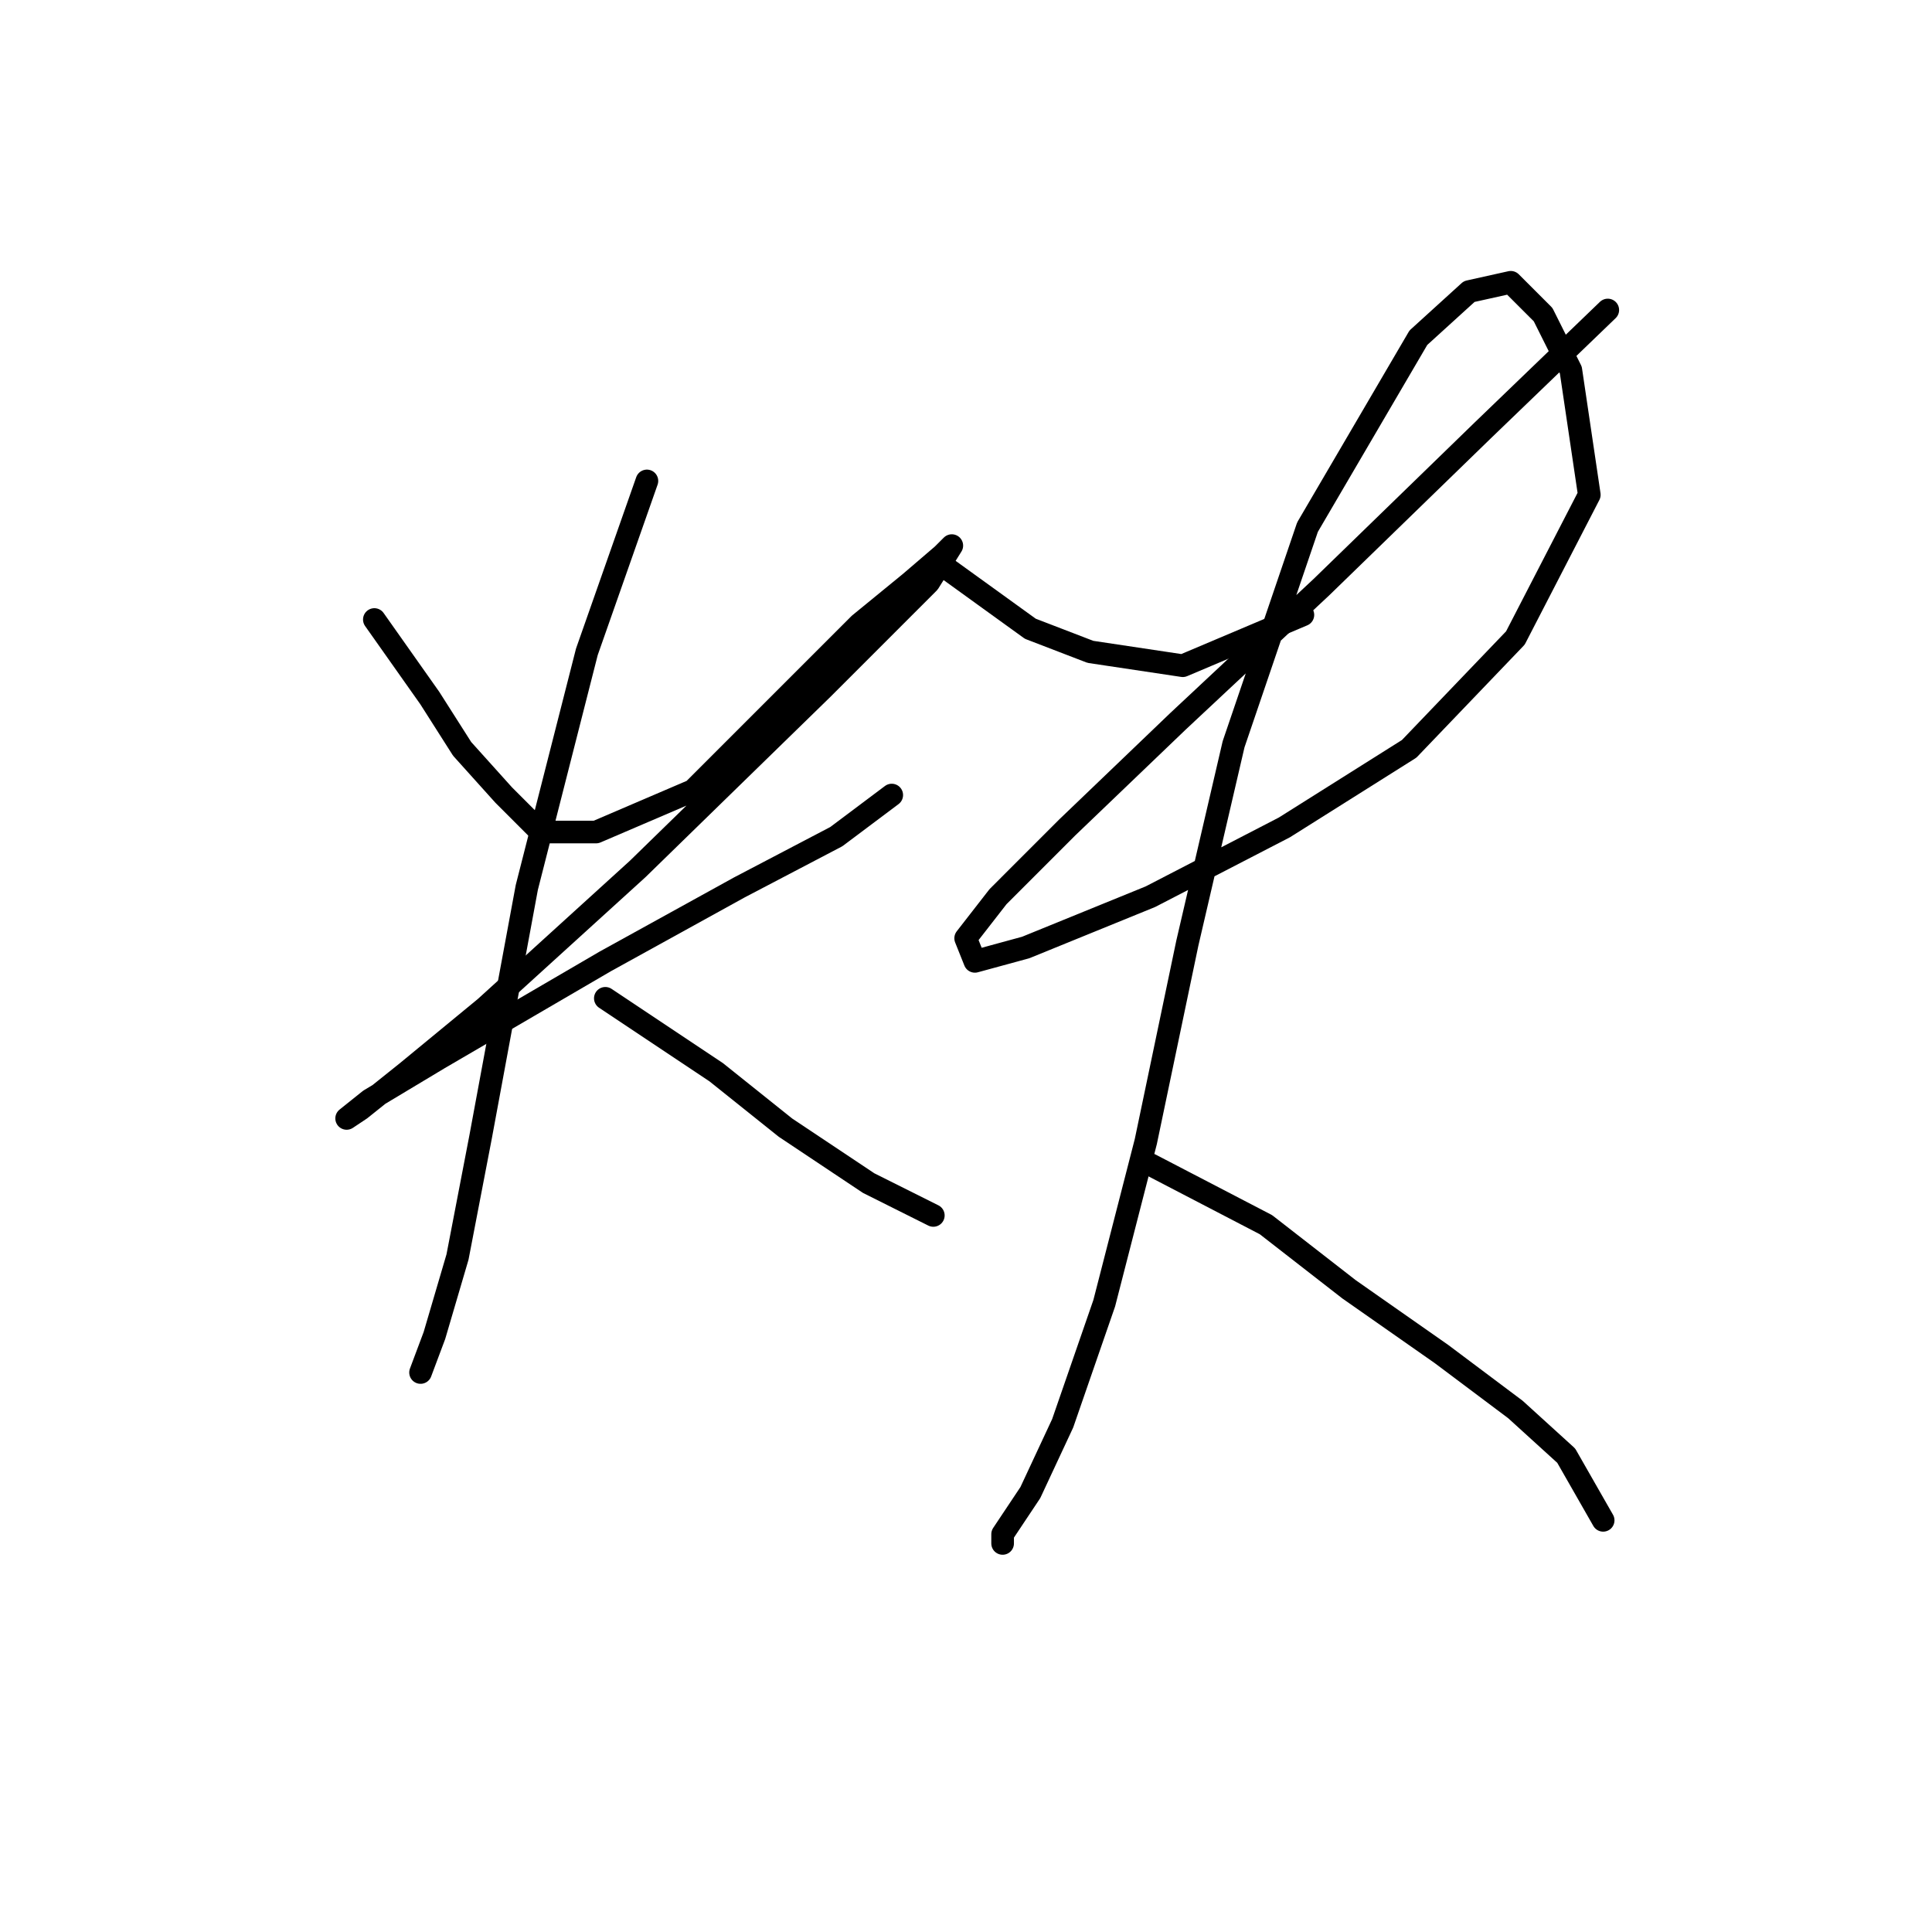 <?xml version="1.0" standalone="no"?>
    <svg width="256" height="256" xmlns="http://www.w3.org/2000/svg" version="1.1">
    <polyline stroke="black" stroke-width="3" stroke-linecap="round" fill="transparent" stroke-linejoin="round" points="49.604 82.089 56.95 92.495 61.235 99.228 66.744 105.349 71.64 110.246 78.986 110.246 91.84 104.737 102.858 93.719 113.876 82.701 120.61 77.192 124.894 73.519 126.119 72.295 123.058 77.192 108.979 91.271 84.495 115.143 64.295 133.506 53.889 142.076 47.768 146.973 45.932 148.197 48.992 145.749 58.174 140.24 80.21 127.385 97.961 117.591 110.816 110.858 118.161 105.349 118.161 105.349 " />
        <polyline stroke="black" stroke-width="3" stroke-linecap="round" fill="transparent" stroke-linejoin="round" points="85.719 63.726 77.762 86.374 69.804 117.591 63.683 150.646 60.622 166.561 57.562 176.966 55.726 181.863 55.726 181.863 55.726 181.863 " />
        <polyline stroke="black" stroke-width="3" stroke-linecap="round" fill="transparent" stroke-linejoin="round" points="80.21 132.282 94.901 142.076 104.082 149.421 115.1 156.767 123.67 161.052 123.67 161.052 " />
        <polyline stroke="black" stroke-width="3" stroke-linecap="round" fill="transparent" stroke-linejoin="round" points="125.506 75.356 136.524 83.313 144.482 86.374 156.724 88.21 172.639 81.477 172.639 81.477 " />
        <polyline stroke="black" stroke-width="3" stroke-linecap="round" fill="transparent" stroke-linejoin="round" points="213.039 41.077 196.512 56.992 175.088 77.804 156.112 95.555 141.421 109.634 132.24 118.816 127.955 124.325 129.179 127.385 135.912 125.549 152.439 118.816 170.191 109.634 186.718 99.228 200.796 84.537 210.59 65.562 208.142 49.035 204.469 41.689 200.184 37.405 194.675 38.629 187.942 44.75 173.251 69.847 163.457 98.616 157.336 124.937 151.827 151.258 146.318 172.682 140.809 188.597 136.524 197.778 132.852 203.287 132.852 204.512 132.852 204.512 " />
        <polyline stroke="black" stroke-width="3" stroke-linecap="round" fill="transparent" stroke-linejoin="round" points="152.439 154.318 167.742 162.276 178.76 170.845 191.003 179.415 200.796 186.76 207.53 192.881 212.427 201.451 212.427 201.451 " />
        </svg>